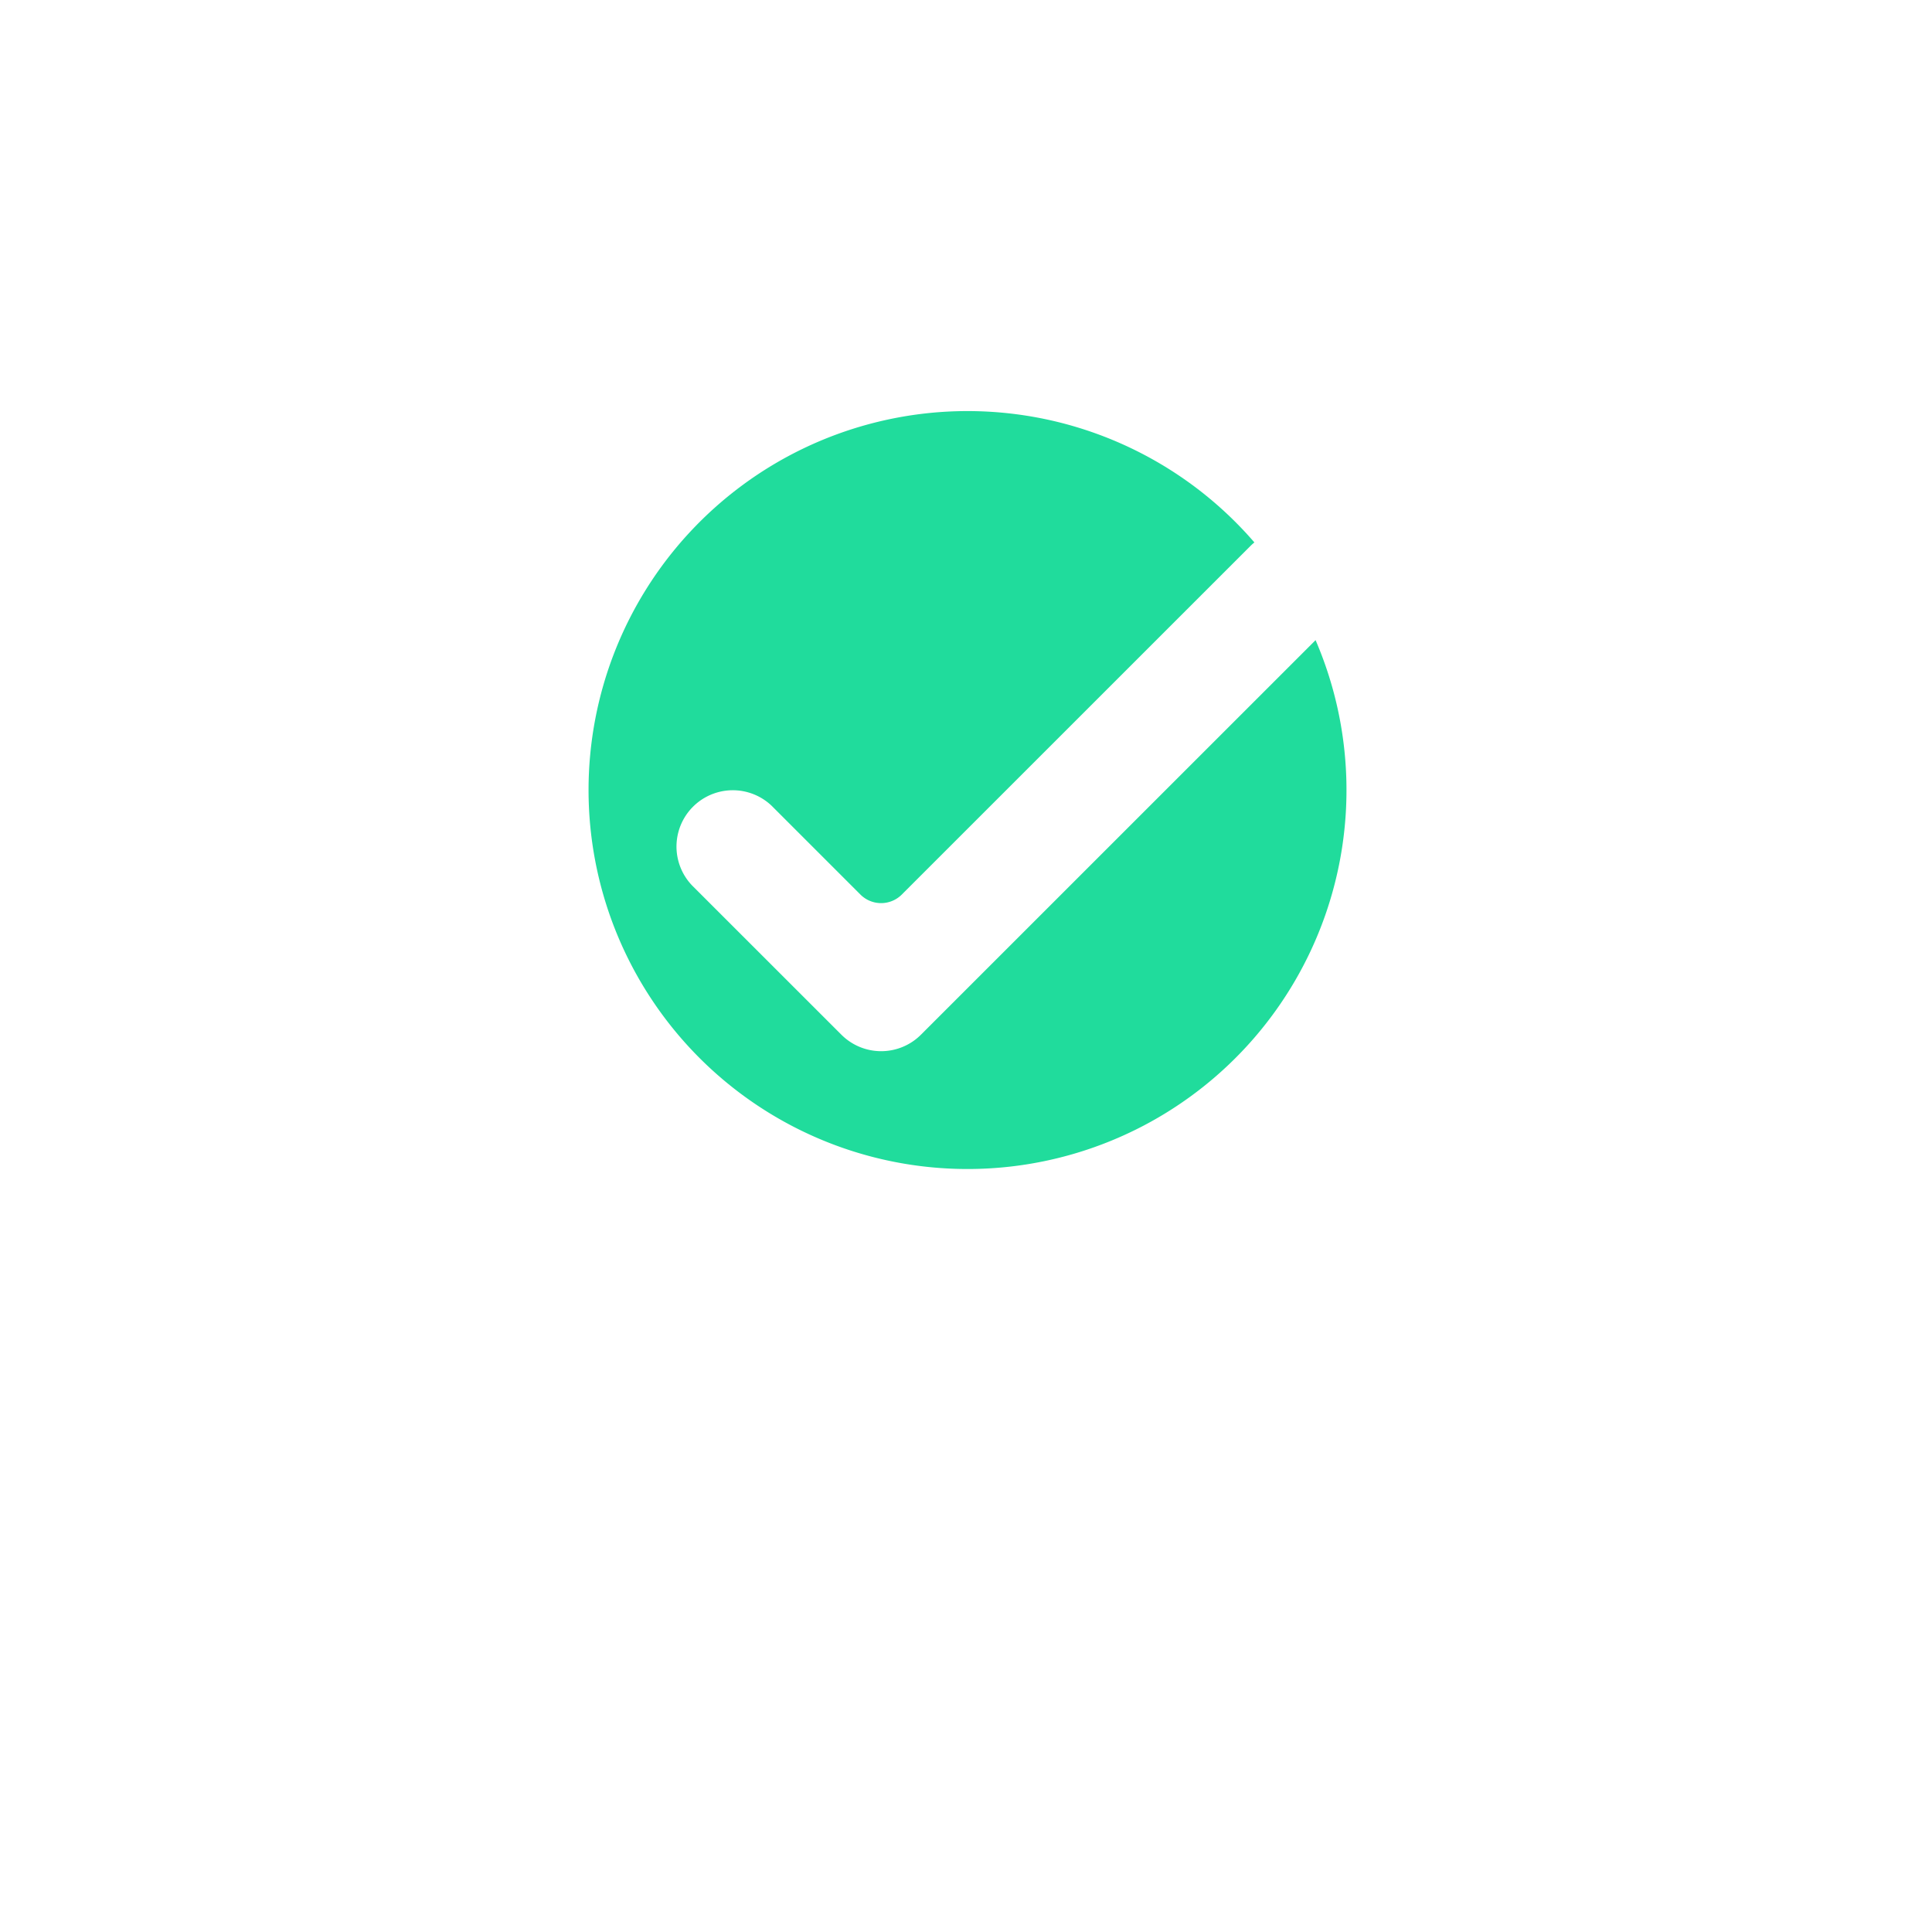 <svg xmlns="http://www.w3.org/2000/svg" xmlns:xlink="http://www.w3.org/1999/xlink" width="33" height="33" viewBox="0 0 33 33">
    <defs>
        <filter id="Elipse_65" x="0" y="0" width="33" height="33" filterUnits="userSpaceOnUse">
            <feOffset dy="3" input="SourceAlpha"/>
            <feGaussianBlur stdDeviation="2.5" result="blur"/>
            <feFlood flood-opacity="0.078"/>
            <feComposite operator="in" in2="blur"/>
            <feComposite in="SourceGraphic"/>
        </filter>
        <clipPath id="clip-path">
            <rect width="13" height="13" fill="none"/>
        </clipPath>
    </defs>
    <g id="Grupo_6669" data-name="Grupo 6669" transform="translate(-1253.5 -1101.5)">
        <g transform="matrix(1, 0, 0, 1, 1253.5, 1101.5)" filter="url(#Elipse_65)">
            <circle id="Elipse_65-2" data-name="Elipse 65" cx="9" cy="9" r="9" transform="translate(7.5 4.5)" fill="#fff"/>
        </g>
        <g id="ic_checkmark" data-name="ic checkmark" transform="translate(1263.5 1108.5)" clip-path="url(#clip-path)">
            <path id="Trazado_3048" data-name="Trazado 3048" d="M1101.243,3525.728l-6.741,6.74a.961.961,0,0,1-1.36,0l-2.552-2.551a.962.962,0,0,1,1.36-1.36l1.521,1.521a.5.5,0,0,0,.7,0l5.957-5.956a.893.893,0,0,1,.069-.062,6.473,6.473,0,1,0,1.045,1.669Z" transform="translate(-1088.771 -3521.795)" fill="#20dc9c"/>
        </g>
    </g>
</svg>
